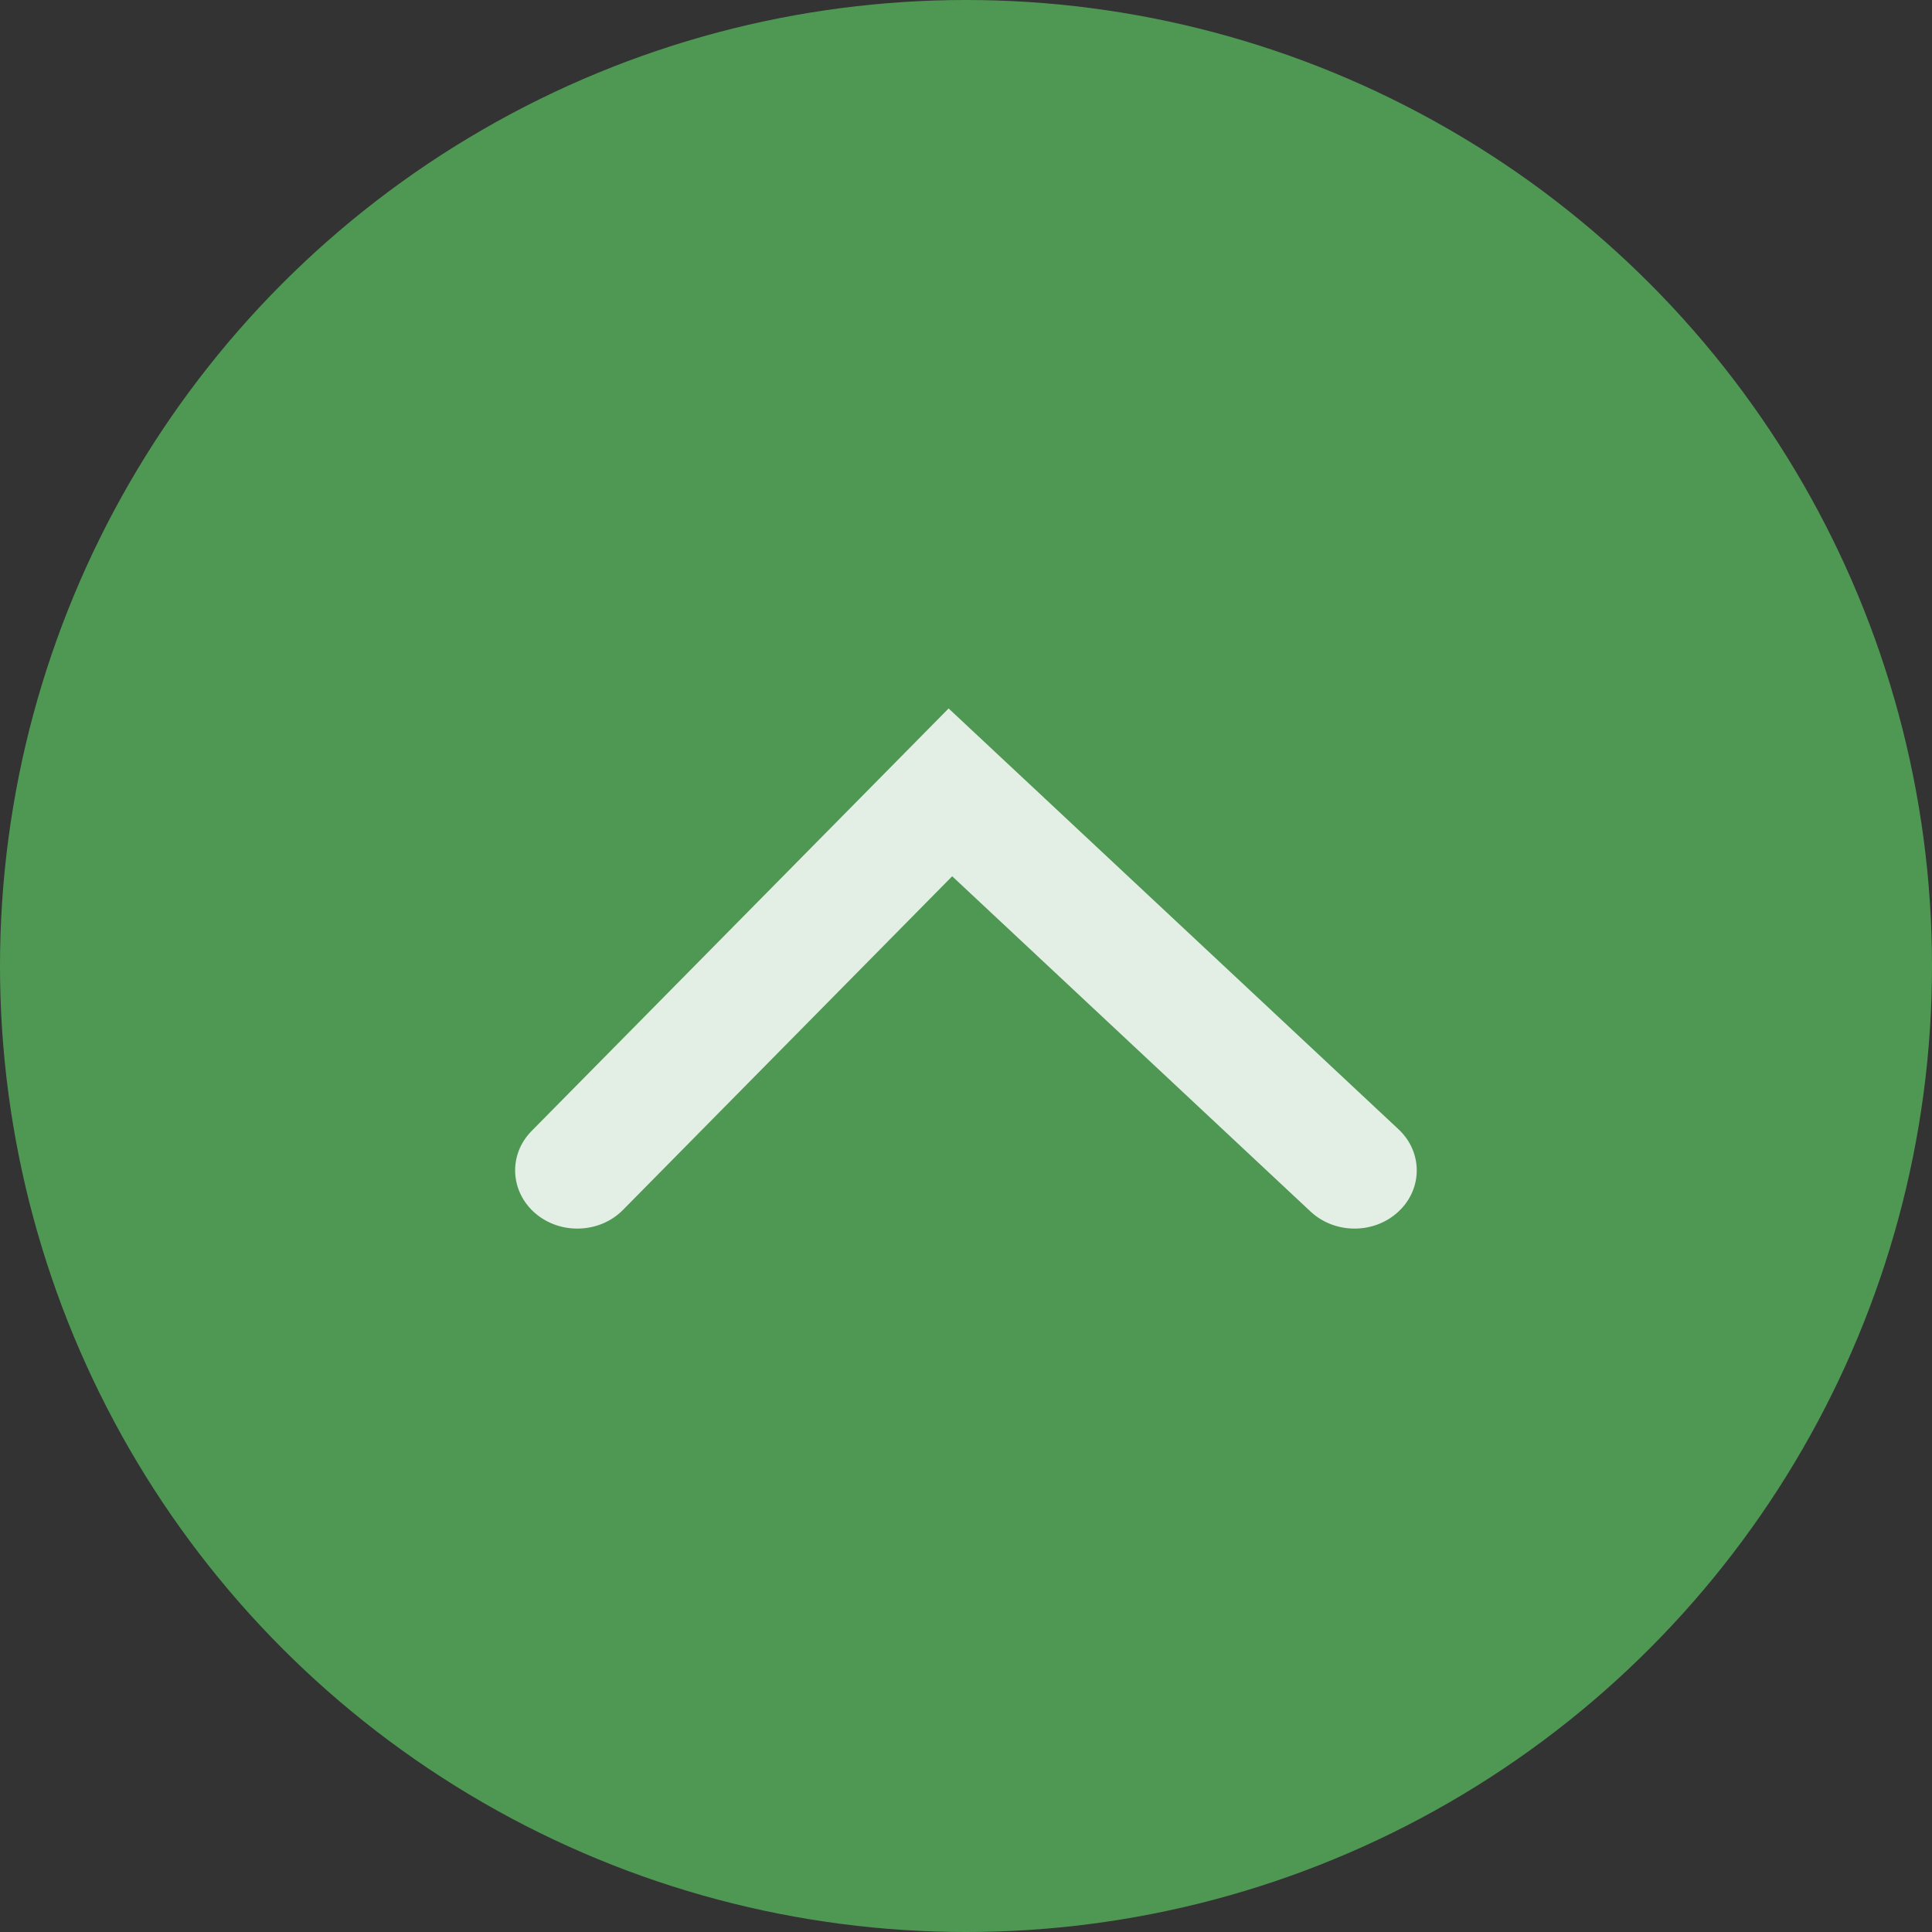 <svg width="20" height="20" viewBox="0 0 20 20" fill="none" xmlns="http://www.w3.org/2000/svg">
<rect x="0" y="0" width="20" height="20" fill="#333333" stroke="none"/>
<circle cx="10" cy="10" r="10" fill="#4F9854"/>
<path fill-rule="evenodd" clip-rule="evenodd" d="M5.54 12.559C5.279 12.333 5.262 11.952 5.503 11.708L9.82 7.334L14.477 11.69C14.729 11.925 14.729 12.307 14.477 12.542C14.226 12.777 13.819 12.777 13.567 12.542L9.857 9.071L6.449 12.525C6.208 12.769 5.801 12.784 5.54 12.559Z" fill="#E3EFE5"/>
</svg>
